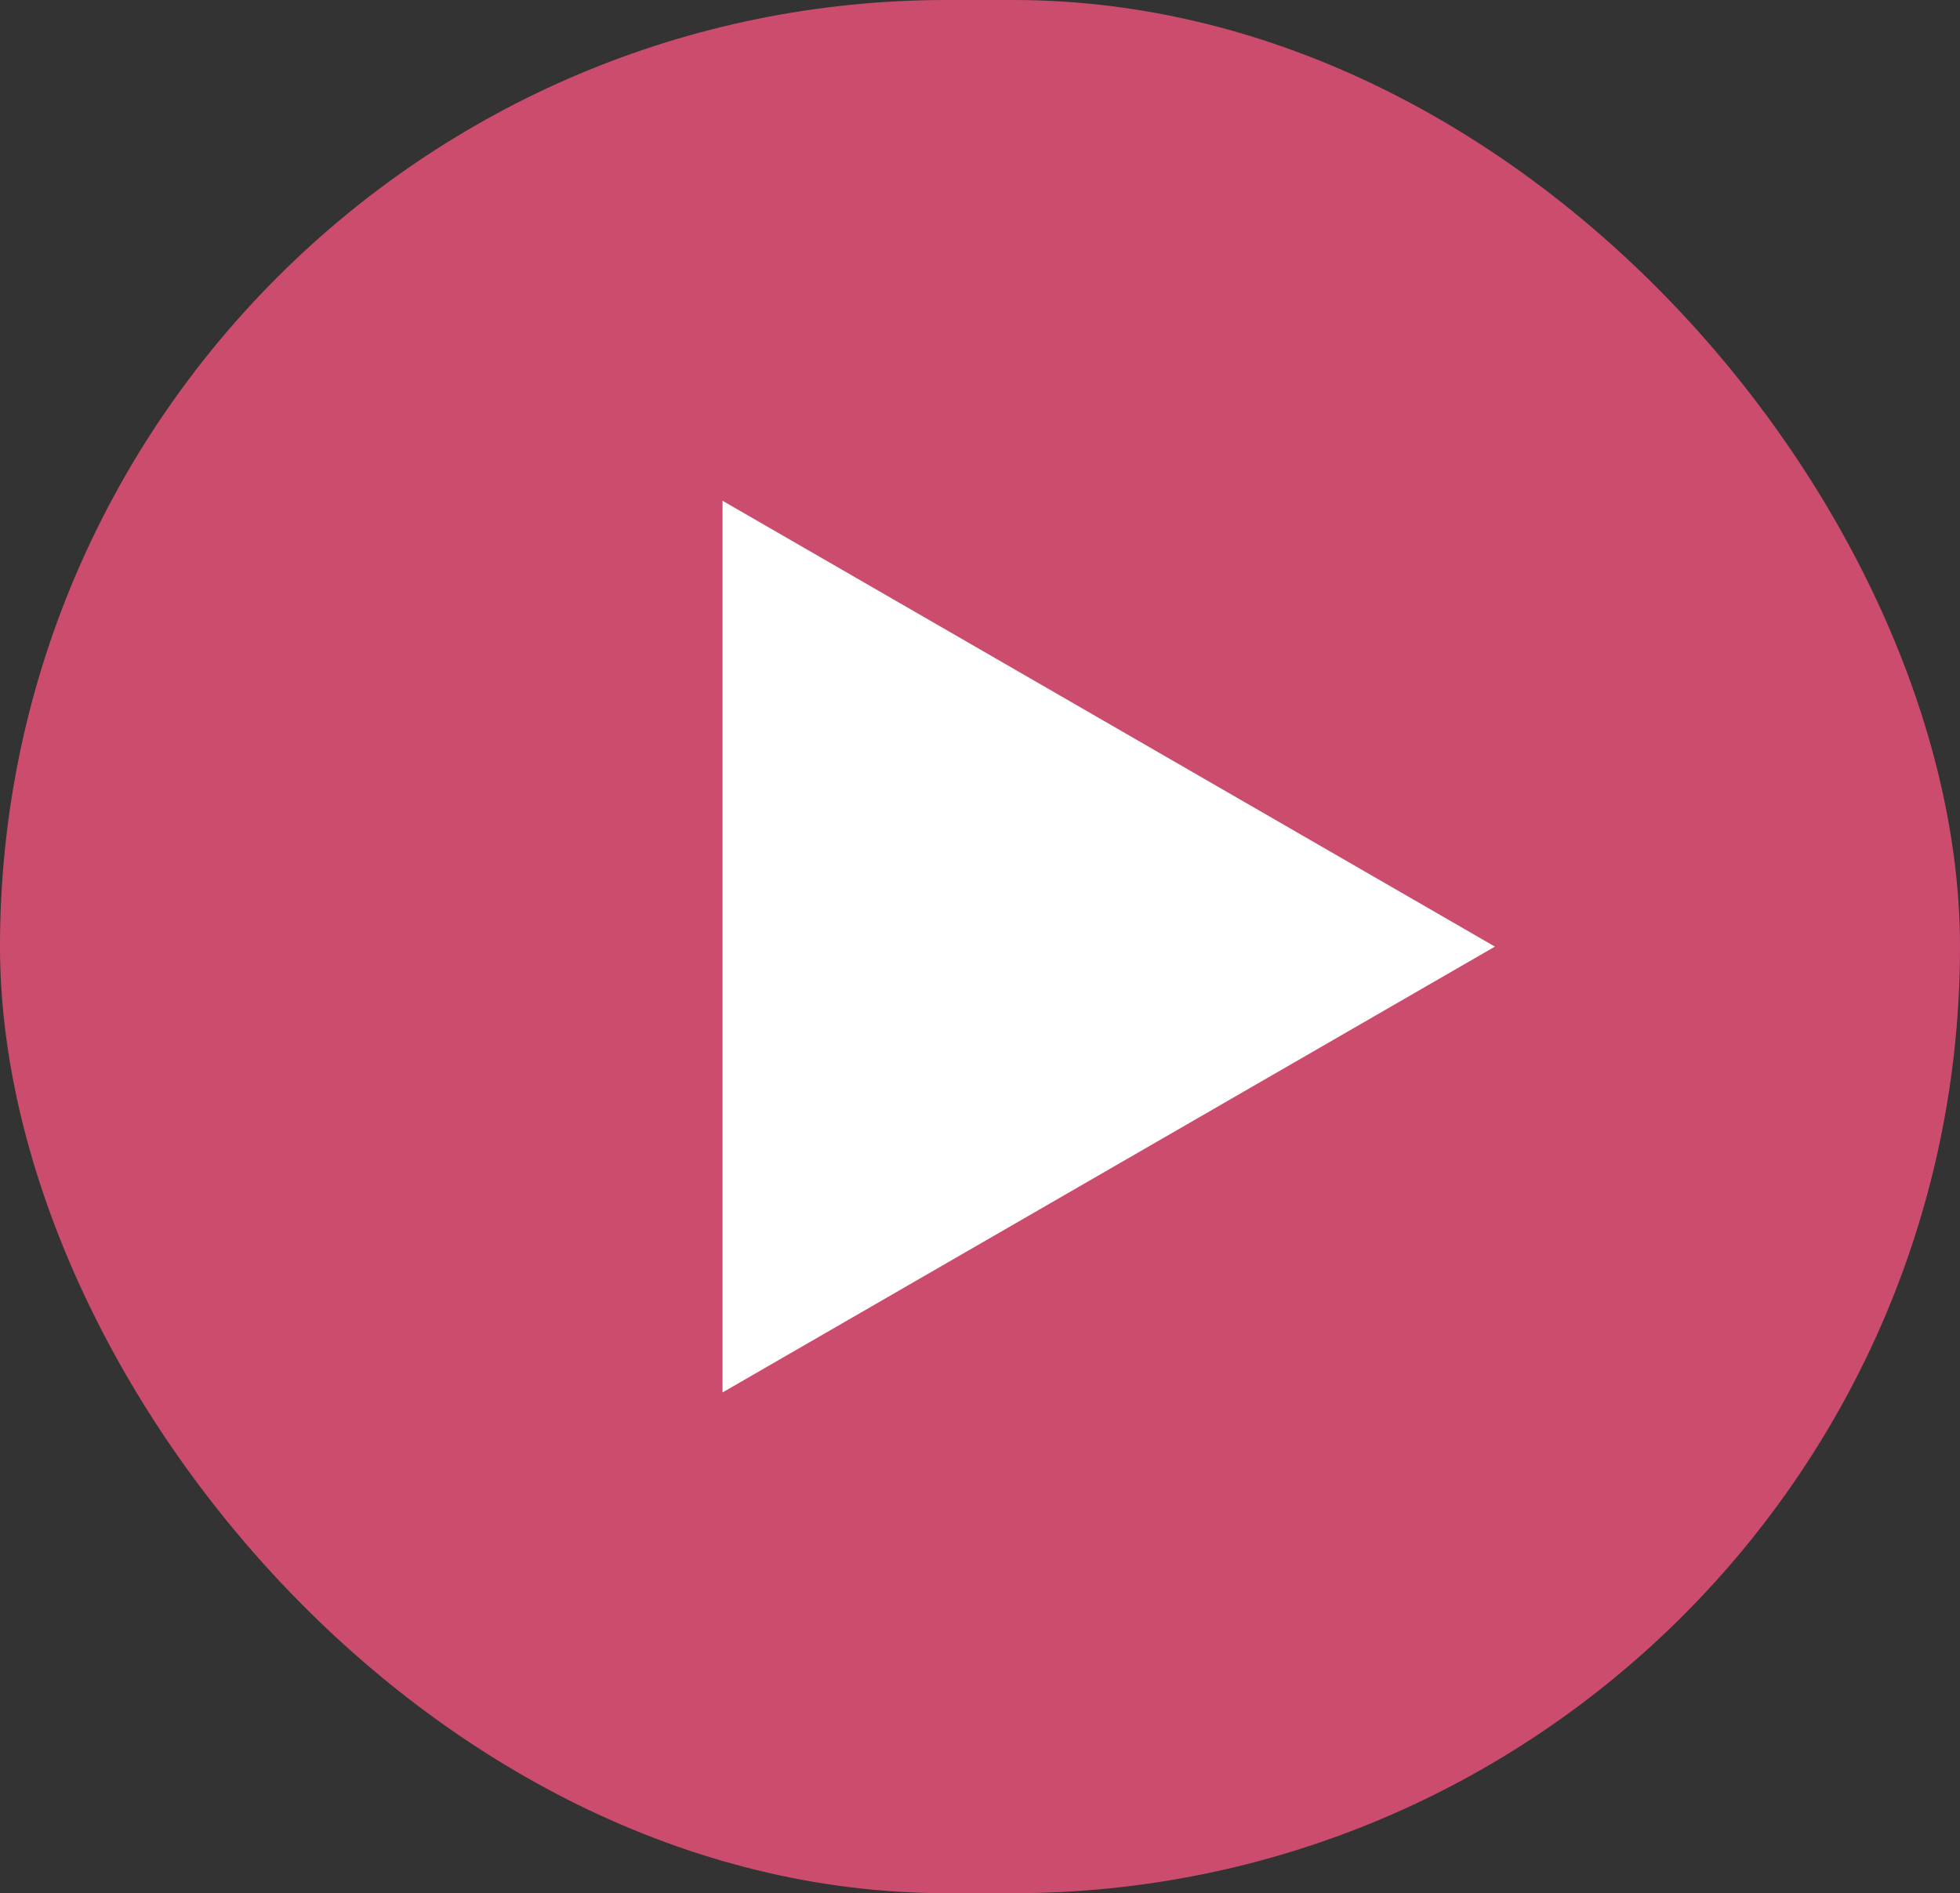 <svg width="59" height="57" viewBox="0 0 59 57" fill="none" xmlns="http://www.w3.org/2000/svg">
<rect x="0" y="0" width="59" height="57" fill="#333333" stroke="none"/>
<rect width="59" height="57" rx="28.5" fill="#CC4C6E"/>
<path d="M45 28.5L21.75 41.923L21.75 15.077L45 28.5Z" fill="white"/>
</svg>
